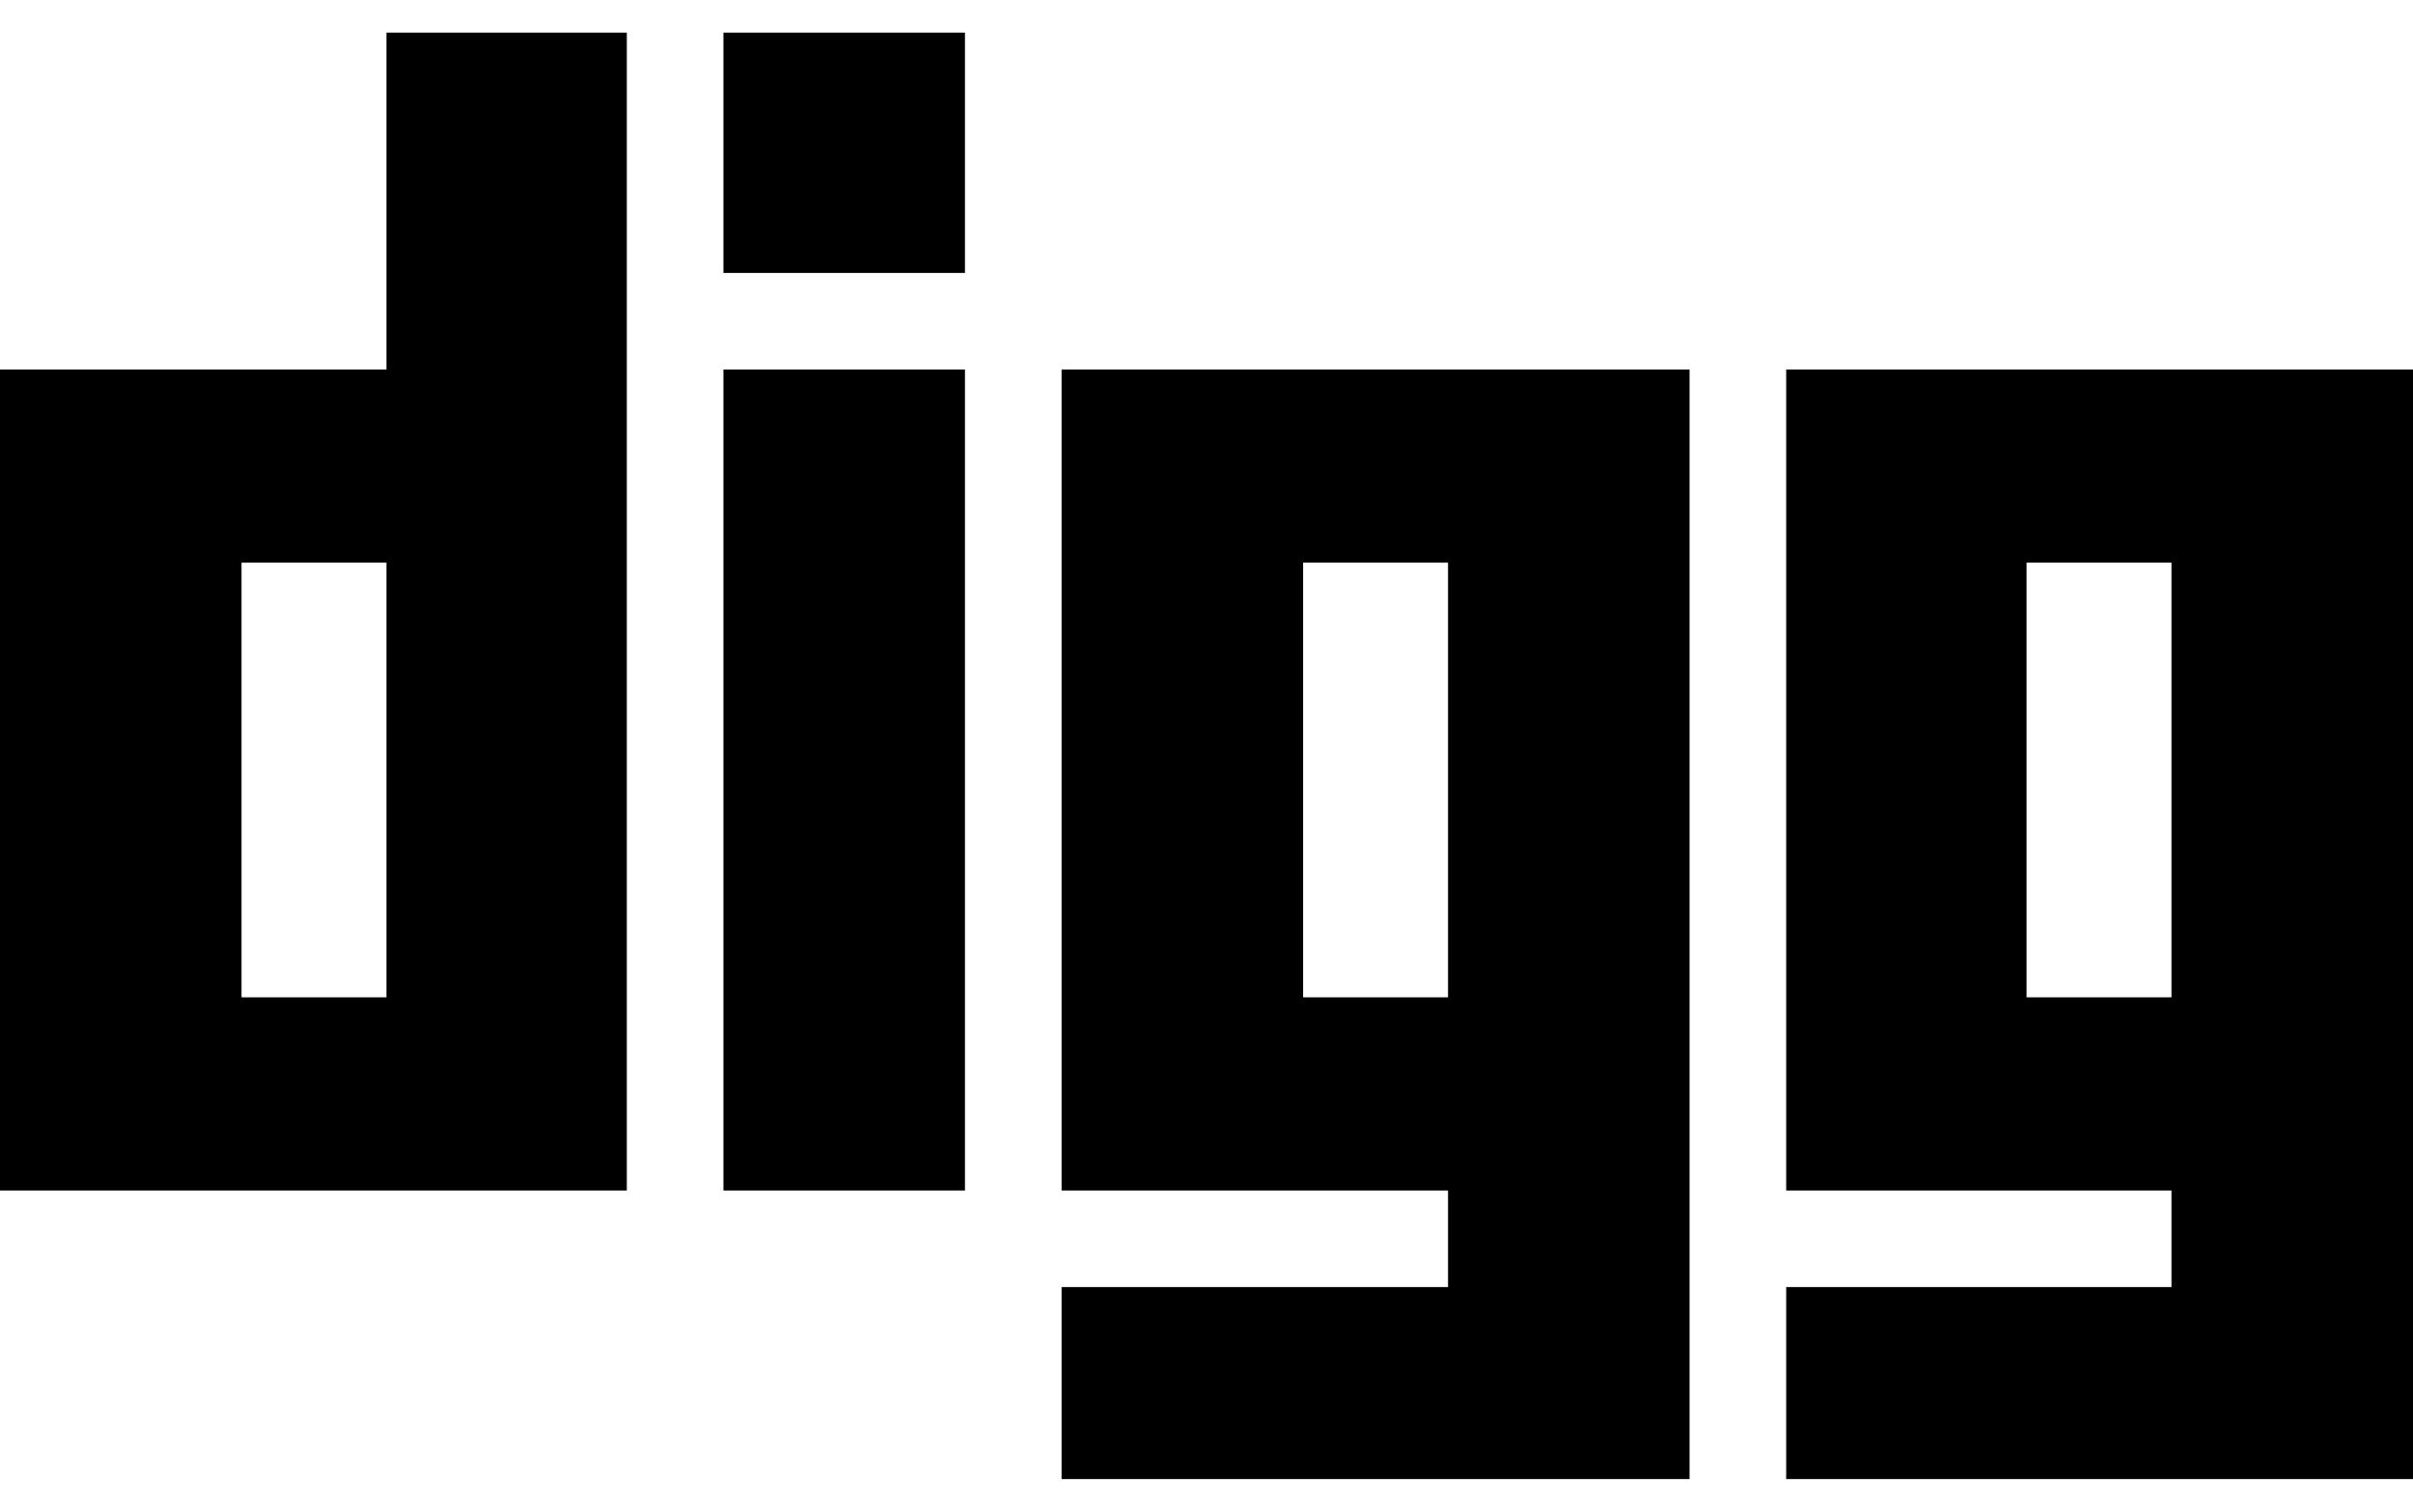 <svg xmlns="http://www.w3.org/2000/svg" width="3em" height="1.88em" viewBox="0 0 2048 1280"><path fill="currentColor" d="M328 26h204v983H0V312h328zm0 819V476H205v369zm286-533v697h205V312zm0-286v204h205V26zm287 286h533v942H901v-163h328v-82H901zm328 533V476h-123v369zm287-533h532v942h-532v-163h327v-82h-327zm327 533V476h-123v369z"/></svg>